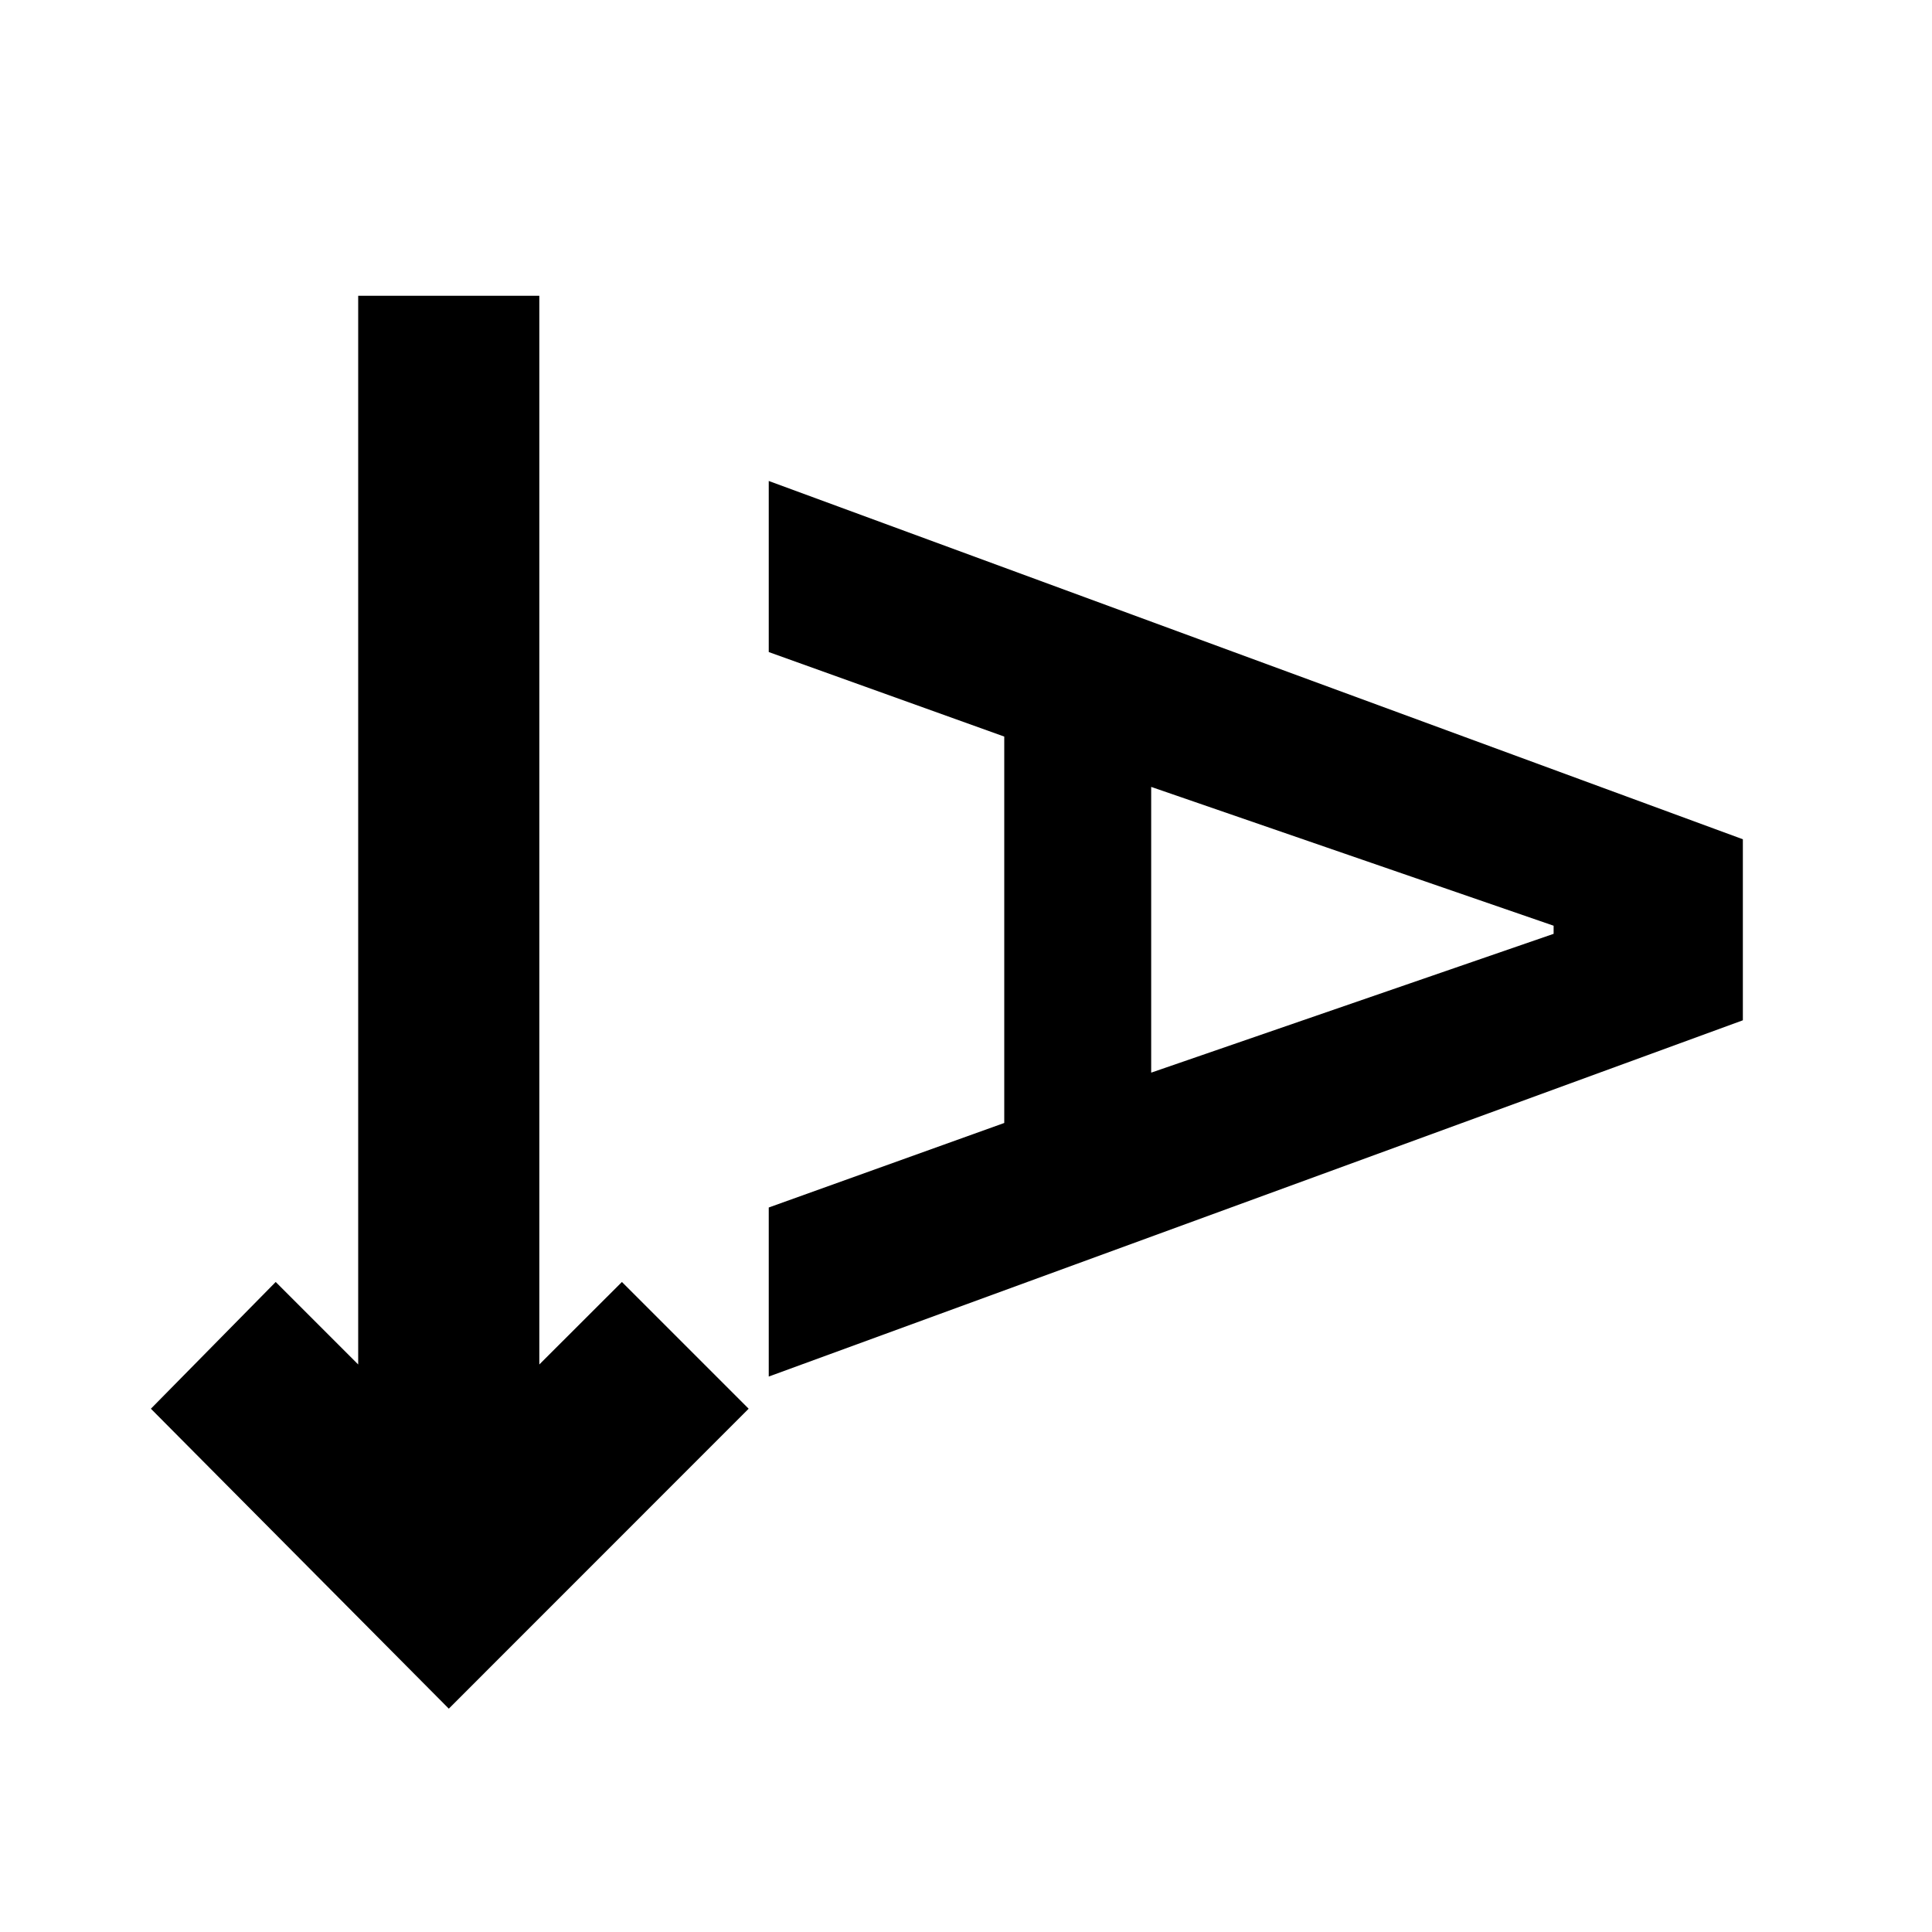 <svg xmlns="http://www.w3.org/2000/svg" height="20" width="20"><path d="M4.646 17.688 1.562 14.583 2.854 13.271 3.708 14.125V3.062H5.583V14.125L6.438 13.271L7.75 14.583ZM7.958 14.25V12.5L10.396 11.625V7.625L7.958 6.75V4.979L18.042 8.688V10.562ZM11.917 11.104 16.083 9.667V9.583L11.917 8.146Z"/></svg>